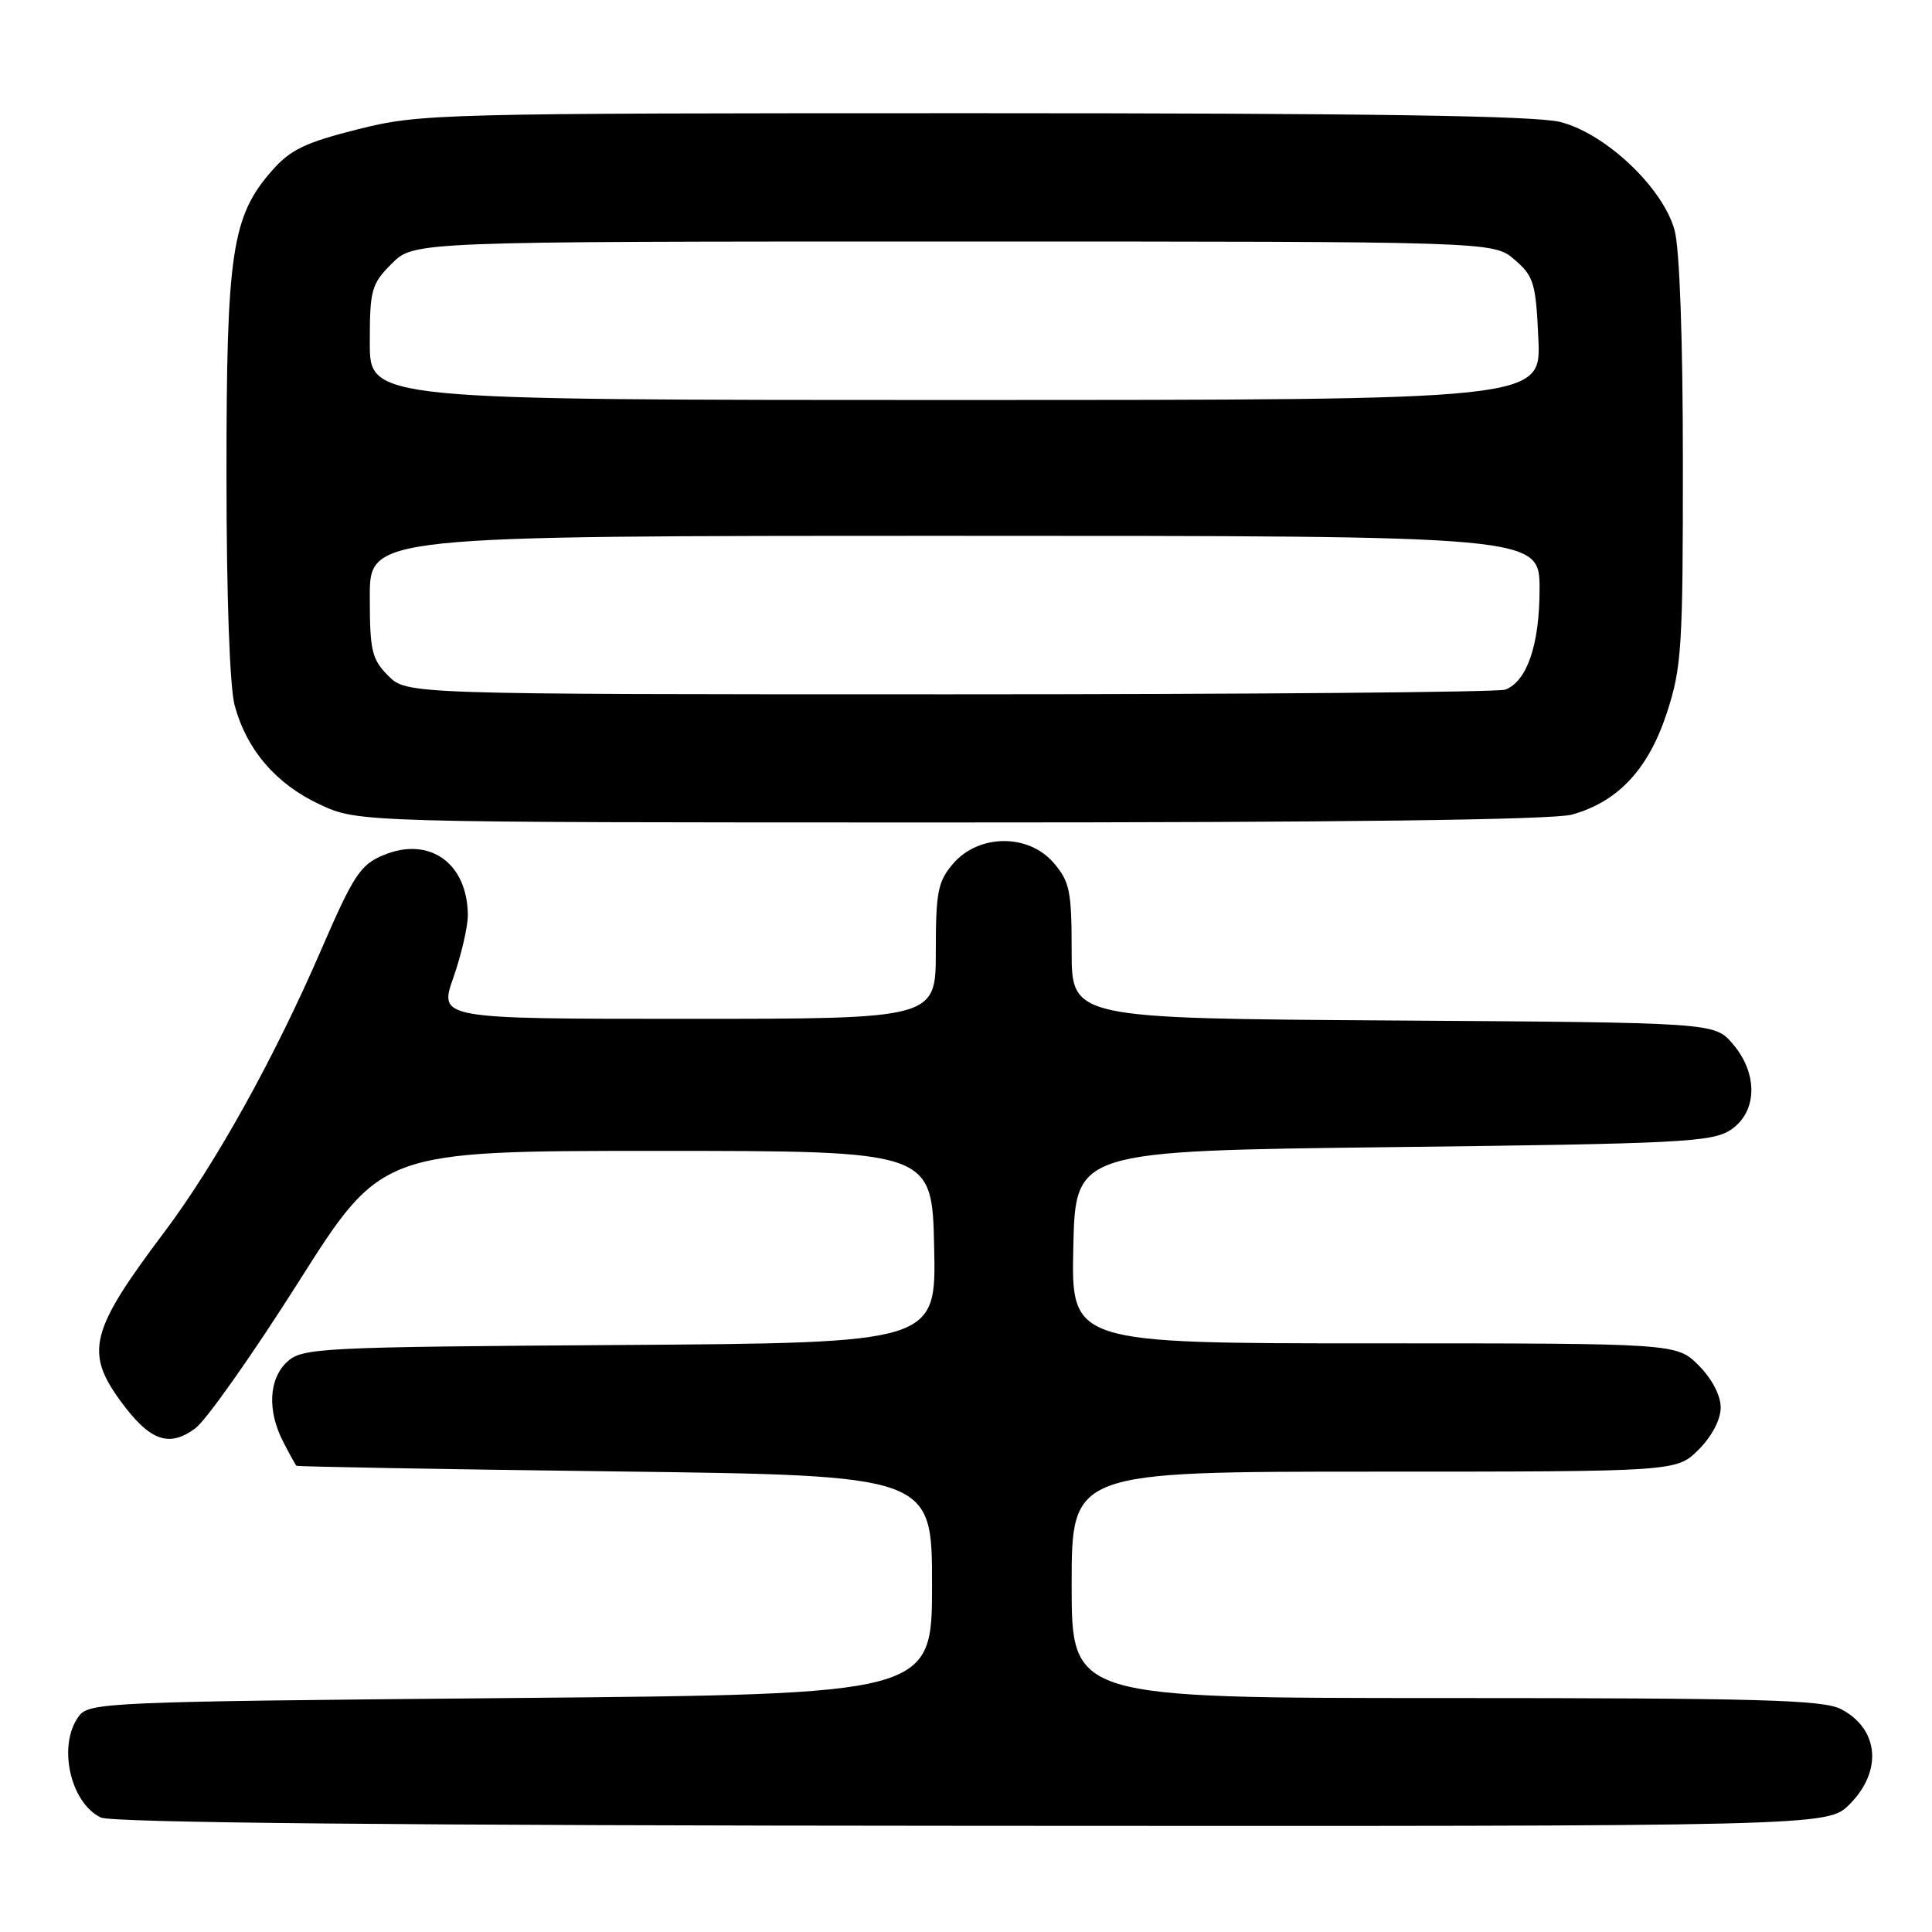 <?xml version="1.0" encoding="UTF-8" standalone="no"?>
<!DOCTYPE svg PUBLIC "-//W3C//DTD SVG 1.1//EN" "http://www.w3.org/Graphics/SVG/1.1/DTD/svg11.dtd" >
<svg xmlns="http://www.w3.org/2000/svg" xmlns:xlink="http://www.w3.org/1999/xlink" version="1.1" viewBox="0 0 256 256">
 <g >
 <path fill="currentColor"
d=" M 245.08 239.08 C 249.48 234.67 248.97 229.07 243.93 226.46 C 241.56 225.24 233.08 225.00 191.55 225.00 C 142.00 225.00 142.00 225.00 142.00 210.00 C 142.00 195.00 142.00 195.00 182.08 195.00 C 222.15 195.00 222.15 195.00 225.08 192.08 C 226.84 190.31 228.00 188.10 228.00 186.50 C 228.00 184.90 226.84 182.69 225.08 180.92 C 222.15 178.00 222.15 178.00 182.05 178.00 C 141.94 178.00 141.94 178.00 142.22 165.25 C 142.50 152.50 142.50 152.50 184.55 152.00 C 222.60 151.55 226.85 151.33 229.30 149.73 C 232.87 147.38 233.00 142.28 229.59 138.31 C 227.17 135.50 227.17 135.50 184.59 135.22 C 142.00 134.94 142.00 134.94 142.00 126.02 C 142.00 118.06 141.75 116.82 139.60 114.32 C 136.26 110.44 129.69 110.50 126.30 114.43 C 124.27 116.80 124.00 118.16 124.00 126.06 C 124.00 135.00 124.00 135.00 91.08 135.00 C 58.15 135.00 58.15 135.00 60.08 129.52 C 61.13 126.51 61.99 122.80 61.99 121.27 C 61.95 114.35 56.89 110.76 50.78 113.32 C 47.75 114.58 46.83 115.99 42.59 125.78 C 36.37 140.18 28.52 154.30 21.72 163.33 C 11.93 176.34 11.21 179.18 16.05 185.75 C 19.86 190.93 22.39 191.84 25.87 189.27 C 27.32 188.20 33.46 179.49 39.53 169.91 C 50.55 152.50 50.55 152.50 87.03 152.50 C 123.50 152.50 123.50 152.50 123.78 165.22 C 124.06 177.94 124.06 177.94 82.13 178.22 C 42.53 178.48 40.09 178.61 38.10 180.40 C 35.61 182.66 35.38 186.90 37.53 191.05 C 38.36 192.67 39.15 194.10 39.28 194.22 C 39.40 194.34 58.40 194.68 81.50 194.97 C 123.50 195.50 123.50 195.50 123.50 210.00 C 123.50 224.50 123.50 224.50 67.67 225.00 C 13.86 225.48 11.79 225.57 10.42 227.44 C 7.62 231.27 9.29 238.86 13.36 240.83 C 14.79 241.52 52.96 241.89 128.83 241.93 C 242.15 242.00 242.15 242.00 245.08 239.08 Z  M 208.28 107.94 C 214.38 106.25 218.41 101.94 220.85 94.51 C 222.83 88.46 223.00 85.89 222.99 61.23 C 222.99 45.00 222.56 32.93 221.89 30.50 C 220.35 24.87 212.75 17.68 206.73 16.16 C 203.43 15.33 181.22 15.00 129.02 15.00 C 57.83 15.00 55.71 15.06 47.46 17.12 C 40.47 18.88 38.47 19.83 36.04 22.61 C 30.71 28.68 30.00 33.44 30.01 62.93 C 30.01 79.02 30.44 91.08 31.10 93.50 C 32.71 99.39 36.60 103.91 42.38 106.60 C 47.50 108.98 47.50 108.98 126.00 108.98 C 177.72 108.99 205.79 108.63 208.28 107.94 Z  M 51.45 89.55 C 49.26 87.35 49.00 86.25 49.00 79.05 C 49.00 71.00 49.00 71.00 126.50 71.00 C 204.00 71.00 204.00 71.00 204.00 78.05 C 204.00 85.42 202.35 90.27 199.46 91.38 C 198.56 91.72 165.45 92.00 125.87 92.00 C 53.91 92.00 53.91 92.00 51.45 89.55 Z  M 49.00 45.42 C 49.00 38.38 49.21 37.64 51.92 34.92 C 54.85 32.00 54.85 32.00 126.37 32.00 C 197.89 32.00 197.89 32.00 200.68 34.40 C 203.24 36.60 203.51 37.50 203.84 44.90 C 204.21 53.00 204.21 53.00 126.61 53.00 C 49.00 53.00 49.00 53.00 49.00 45.42 Z "/>
</g>
</svg>
